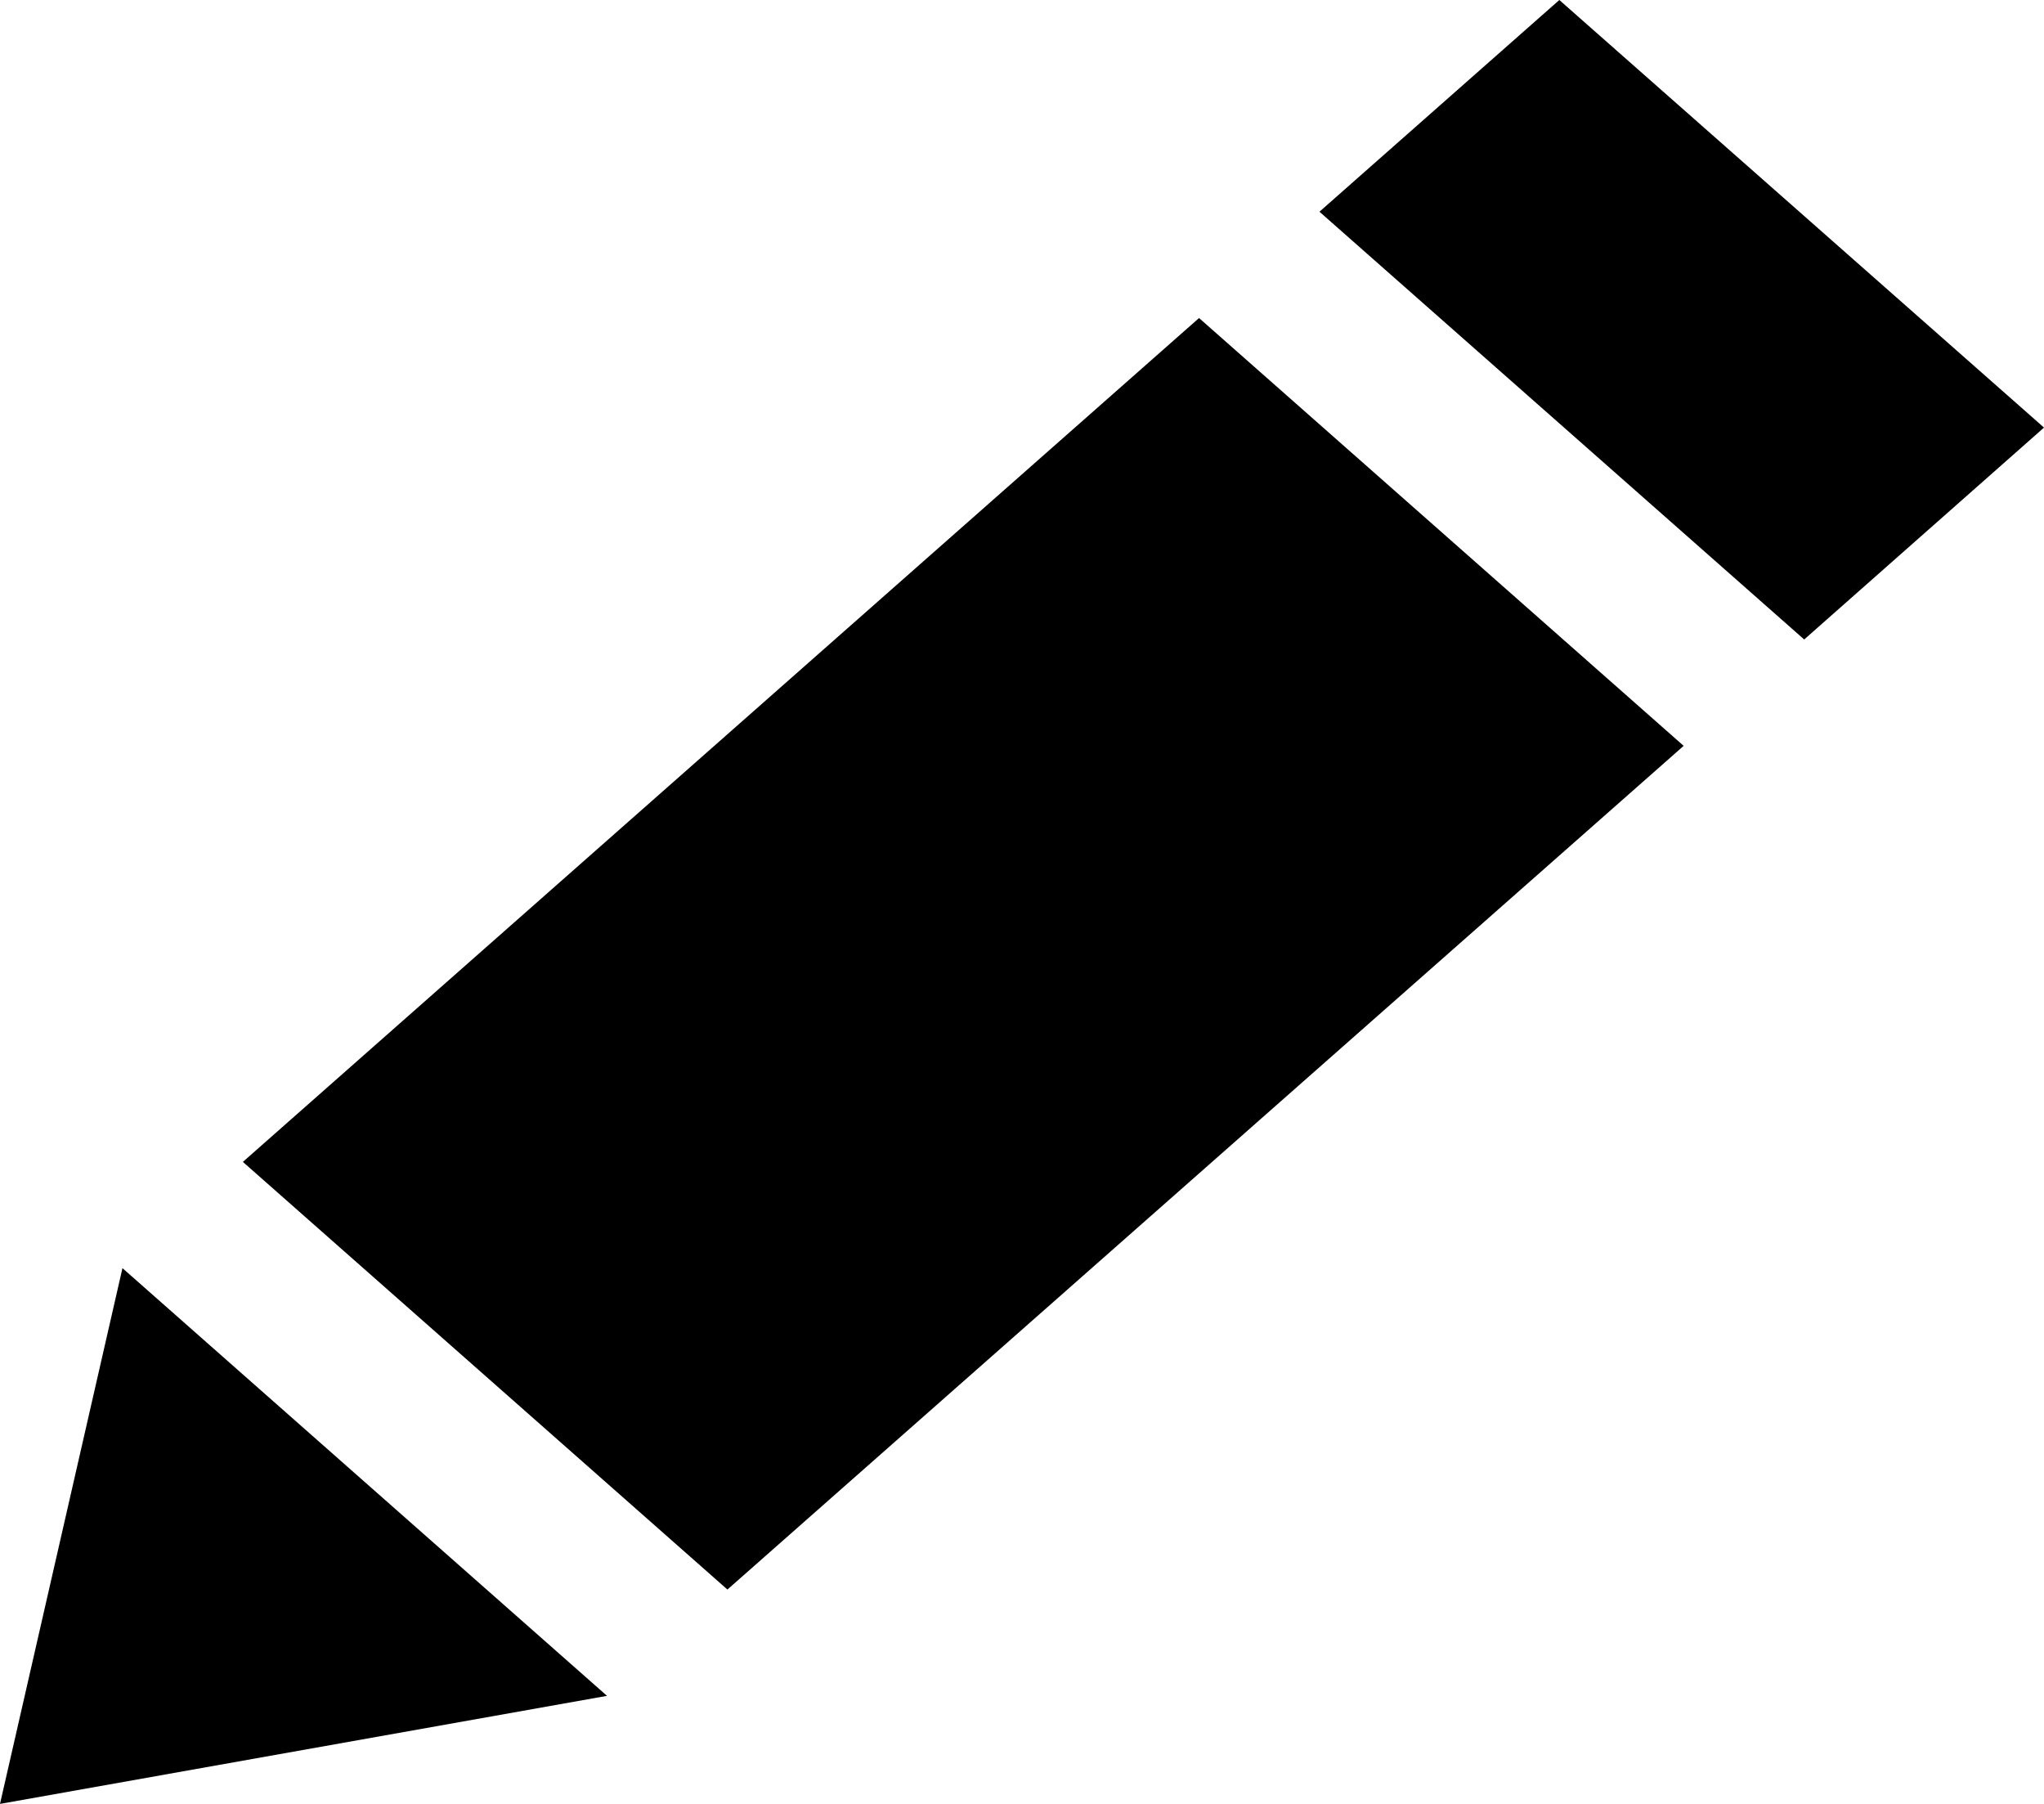 <svg width="34" height="30" viewBox="0 0 34 30" fill="none" xmlns="http://www.w3.org/2000/svg">
<path d="M10.097 28.203L0 30L2.037 21.09L10.097 28.203ZM12.1 26.435L28.006 12.404L19.945 5.289L4.04 19.323L12.1 26.435ZM25.938 0L21.948 3.521L30.011 10.635L34 7.111L25.938 0V0Z" fill="black"/>
</svg>
